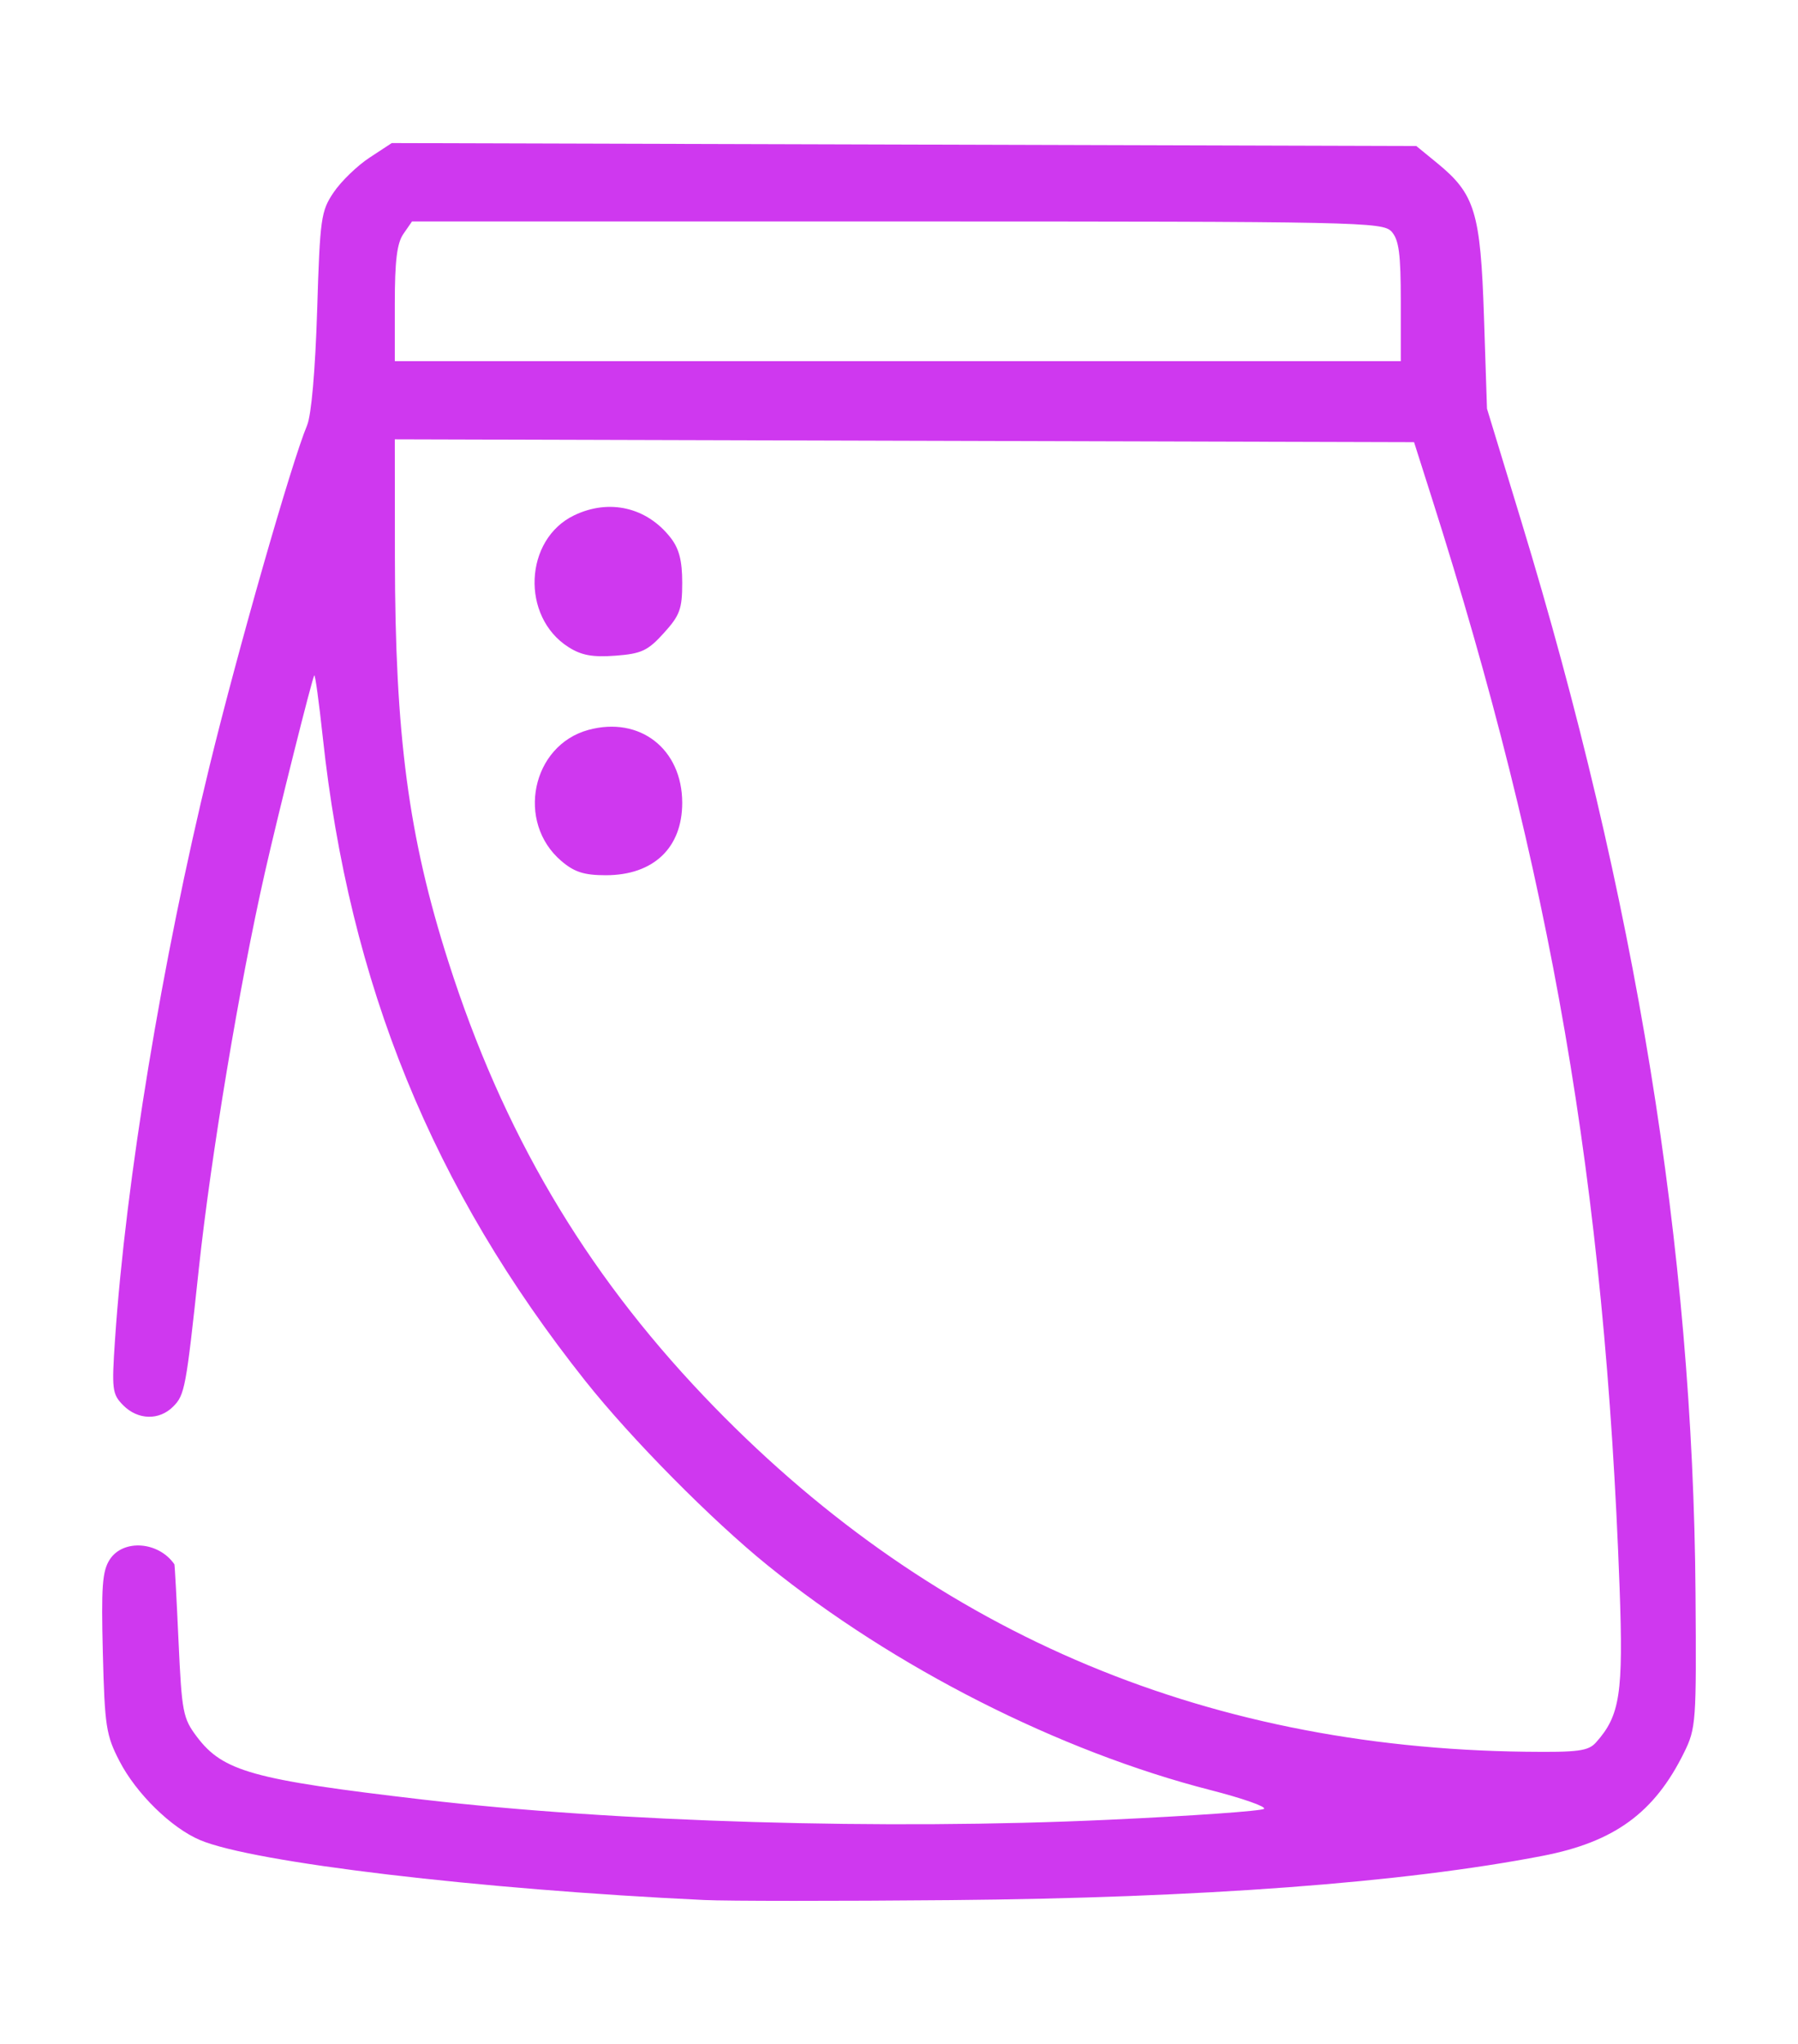 <svg width="88" height="100" viewBox="0 0 88 100" fill="none" xmlns="http://www.w3.org/2000/svg">
<path d="M34.472 92.959C23.482 92.443 12.396 91.126 9.791 90.026C8.388 89.434 6.668 87.75 5.85 86.168C5.192 84.897 5.125 84.466 5.034 80.88C4.95 77.625 5.007 76.863 5.371 76.301C6.029 75.287 7.765 75.415 8.535 76.534C8.554 76.561 8.645 78.253 8.738 80.295C8.897 83.773 8.953 84.068 9.636 84.972C10.917 86.668 12.367 87.072 20.675 88.042C30.169 89.151 43.293 89.539 54.221 89.034C58.313 88.846 61.753 88.604 61.867 88.497C61.98 88.391 60.802 87.978 59.249 87.581C51.845 85.686 43.761 81.588 37.584 76.597C34.835 74.376 30.892 70.39 28.646 67.561C21.171 58.148 17.094 48.149 15.795 36.045C15.612 34.349 15.427 32.998 15.382 33.043C15.29 33.136 13.617 39.806 12.965 42.684C11.721 48.168 10.321 56.567 9.729 62.094C9.108 67.898 9.044 68.244 8.482 68.811C7.796 69.505 6.749 69.48 6.03 68.754C5.491 68.209 5.464 67.99 5.629 65.541C6.155 57.781 7.925 47.047 10.254 37.49C11.637 31.818 14.27 22.619 15.028 20.814C15.239 20.312 15.43 18.131 15.522 15.188C15.662 10.659 15.709 10.327 16.336 9.403C16.702 8.864 17.49 8.103 18.087 7.712L19.173 7L44.247 7.072L69.32 7.145L70.341 7.98C72.191 9.493 72.462 10.383 72.63 15.483L72.778 19.994L74.453 25.489C80.054 43.861 82.862 61.129 82.984 77.95C83.031 84.262 83.009 84.558 82.422 85.749C80.971 88.692 79.015 90.119 75.498 90.799C68.684 92.116 58.809 92.854 46.511 92.964C41.006 93.014 35.588 93.012 34.472 92.959V92.959ZM78.111 85.252C79.292 83.933 79.456 82.857 79.268 77.676C78.552 57.981 75.919 42.706 70.079 24.368L69.209 21.634L44.266 21.564L19.323 21.494L19.328 27.305C19.335 35.975 19.992 40.938 21.944 47.049C24.604 55.376 28.579 62.135 34.441 68.298C45.299 79.712 58.692 85.507 74.672 85.704C77.24 85.736 77.736 85.67 78.111 85.252H78.111ZM27.478 42.128C25.244 40.229 26.02 36.467 28.801 35.71C31.313 35.027 33.39 36.642 33.39 39.279C33.39 41.485 31.979 42.821 29.65 42.821C28.591 42.821 28.112 42.668 27.478 42.128V42.128ZM27.823 31.66C25.486 30.174 25.651 26.387 28.104 25.211C29.82 24.389 31.662 24.818 32.825 26.313C33.239 26.845 33.39 27.432 33.39 28.509C33.39 29.795 33.277 30.105 32.488 30.975C31.704 31.84 31.394 31.984 30.121 32.08C29.003 32.163 28.459 32.064 27.823 31.66V31.66ZM68.559 14.753C68.559 12.422 68.469 11.735 68.111 11.335C67.684 10.858 66.579 10.835 43.914 10.835H20.165L19.744 11.443C19.429 11.897 19.323 12.76 19.323 14.86V17.67H43.941H68.559V14.753Z" fill="#CF38EF"/>
</svg>
